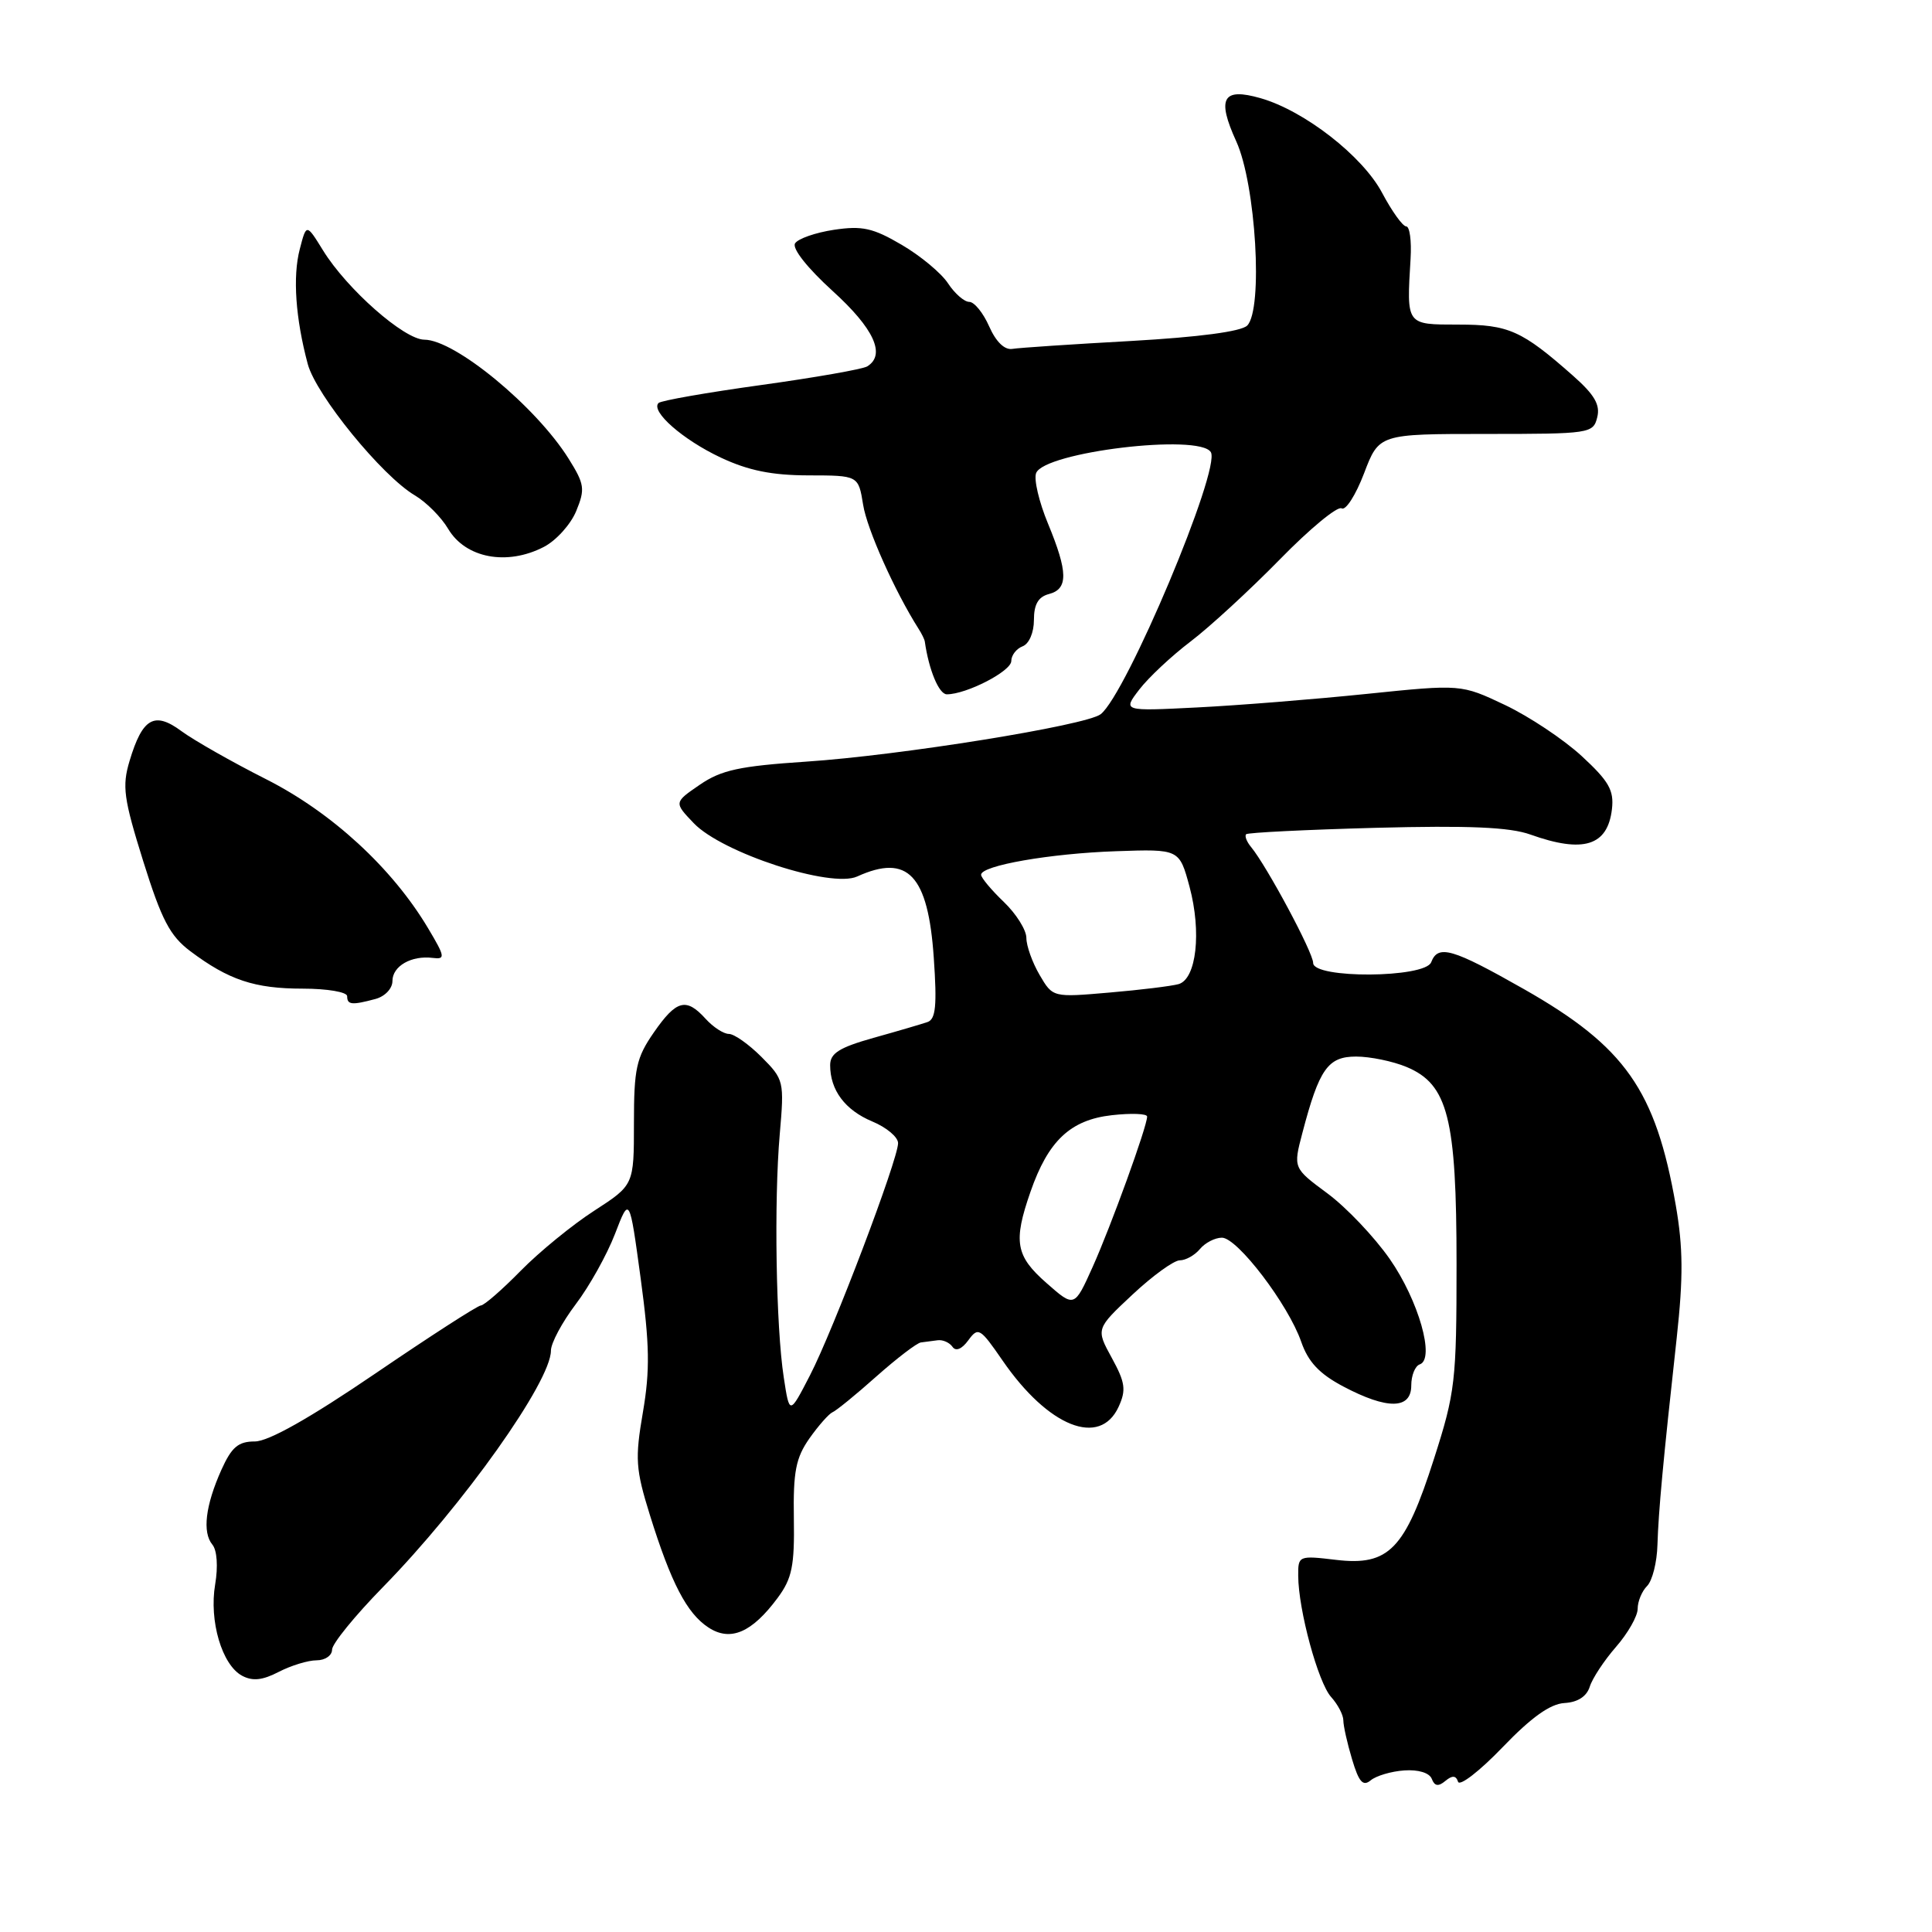 <?xml version="1.0" encoding="UTF-8" standalone="no"?>
<!DOCTYPE svg PUBLIC "-//W3C//DTD SVG 1.1//EN" "http://www.w3.org/Graphics/SVG/1.1/DTD/svg11.dtd" >
<svg xmlns="http://www.w3.org/2000/svg" xmlns:xlink="http://www.w3.org/1999/xlink" version="1.1" viewBox="0 0 256 256">
 <g >
 <path fill="currentColor"
d=" M 186.07 234.59 C 187.94 234.46 189.41 234.91 189.72 235.71 C 190.09 236.68 190.59 236.76 191.52 235.98 C 192.44 235.22 192.92 235.25 193.20 236.09 C 193.41 236.73 196.06 234.68 199.08 231.54 C 202.90 227.56 205.41 225.77 207.30 225.66 C 209.06 225.56 210.24 224.79 210.65 223.50 C 210.99 222.40 212.56 220.02 214.13 218.22 C 215.71 216.41 217.00 214.14 217.00 213.17 C 217.00 212.19 217.56 210.84 218.25 210.15 C 218.94 209.46 219.56 207.01 219.62 204.70 C 219.76 200.23 220.35 193.80 222.18 177.21 C 223.05 169.22 223.02 165.31 222.05 159.71 C 219.38 144.44 215.35 138.70 201.96 131.08 C 192.43 125.67 190.55 125.12 189.64 127.50 C 188.83 129.61 174.00 129.70 174.00 127.60 C 174.00 126.22 167.85 114.74 165.77 112.23 C 165.19 111.53 164.90 110.77 165.12 110.54 C 165.35 110.32 173.07 109.94 182.29 109.69 C 194.65 109.37 200.03 109.60 202.78 110.58 C 209.80 113.09 213.02 112.09 213.59 107.22 C 213.88 104.72 213.19 103.51 209.58 100.18 C 207.18 97.97 202.61 94.93 199.41 93.41 C 193.60 90.66 193.60 90.66 181.05 91.95 C 174.15 92.66 164.06 93.47 158.63 93.74 C 148.76 94.24 148.76 94.24 150.96 91.37 C 152.17 89.79 155.23 86.92 157.76 85.00 C 160.29 83.08 165.61 78.18 169.58 74.13 C 173.54 70.07 177.23 67.03 177.77 67.36 C 178.31 67.69 179.64 65.61 180.74 62.73 C 182.73 57.50 182.73 57.50 196.91 57.50 C 210.68 57.50 211.11 57.44 211.64 55.30 C 212.06 53.64 211.28 52.30 208.45 49.80 C 201.65 43.79 199.91 43.01 193.25 43.01 C 186.27 43.00 186.38 43.15 186.91 34.25 C 187.05 31.91 186.79 30.00 186.33 30.00 C 185.87 30.00 184.43 27.99 183.13 25.54 C 180.55 20.68 172.84 14.67 167.03 13.01 C 162.01 11.57 161.20 13.00 163.81 18.73 C 166.41 24.43 167.39 40.99 165.26 43.14 C 164.46 43.93 158.88 44.67 149.89 45.18 C 142.13 45.61 135.04 46.08 134.14 46.23 C 133.11 46.40 131.97 45.29 131.07 43.25 C 130.28 41.46 129.10 40.00 128.43 40.00 C 127.77 40.00 126.51 38.90 125.62 37.55 C 124.74 36.20 121.98 33.90 119.48 32.44 C 115.67 30.20 114.24 29.89 110.50 30.45 C 108.05 30.82 105.73 31.63 105.35 32.25 C 104.93 32.92 106.99 35.52 110.32 38.55 C 115.81 43.53 117.41 47.01 114.91 48.55 C 114.31 48.92 107.98 50.03 100.84 51.02 C 93.69 52.01 87.58 53.08 87.26 53.40 C 86.17 54.49 90.48 58.27 95.50 60.63 C 99.16 62.35 102.27 62.98 107.12 62.99 C 113.74 63.00 113.74 63.00 114.37 66.89 C 114.88 70.12 118.58 78.38 121.71 83.31 C 122.13 83.96 122.50 84.72 122.54 85.00 C 123.08 88.79 124.42 92.00 125.46 92.00 C 128.06 92.00 134.00 88.94 134.00 87.59 C 134.00 86.83 134.68 85.95 135.50 85.64 C 136.36 85.31 137.00 83.82 137.00 82.15 C 137.00 80.07 137.58 79.08 139.00 78.71 C 141.56 78.04 141.52 75.80 138.86 69.37 C 137.68 66.52 136.97 63.52 137.29 62.69 C 138.36 59.89 158.91 57.42 160.44 59.91 C 161.81 62.12 149.22 92.04 145.84 94.64 C 143.89 96.13 119.24 100.10 106.83 100.92 C 97.99 101.51 95.58 102.03 92.73 103.98 C 89.30 106.33 89.30 106.33 91.93 109.08 C 95.69 113.01 110.12 117.72 113.58 116.14 C 120.29 113.09 122.98 115.94 123.73 126.90 C 124.17 133.25 123.99 135.06 122.89 135.43 C 122.13 135.69 118.91 136.64 115.75 137.52 C 111.21 138.80 110.00 139.56 110.00 141.14 C 110.00 144.45 111.97 147.09 115.58 148.60 C 117.46 149.38 119.00 150.67 119.00 151.47 C 119.00 153.64 110.42 176.25 107.32 182.25 C 104.61 187.50 104.61 187.50 103.85 182.50 C 102.82 175.79 102.55 159.17 103.32 150.30 C 103.93 143.25 103.88 143.04 100.90 140.05 C 99.22 138.37 97.28 137.00 96.58 137.00 C 95.88 137.00 94.50 136.10 93.50 135.00 C 90.92 132.15 89.63 132.49 86.64 136.80 C 84.31 140.16 84.00 141.58 84.00 148.82 C 84.00 157.02 84.00 157.02 78.75 160.42 C 75.86 162.28 71.47 165.87 69.00 168.38 C 66.53 170.90 64.15 172.97 63.72 172.98 C 63.29 172.99 57.00 177.05 49.73 182.00 C 41.02 187.93 35.57 191.00 33.77 191.00 C 31.57 191.00 30.70 191.74 29.34 194.75 C 27.22 199.48 26.79 203.04 28.14 204.67 C 28.76 205.41 28.91 207.58 28.51 209.94 C 27.69 214.78 29.41 220.61 32.07 222.04 C 33.47 222.79 34.78 222.65 36.94 221.53 C 38.57 220.69 40.82 220.00 41.95 220.00 C 43.08 220.00 44.00 219.36 44.00 218.59 C 44.00 217.81 47.04 214.08 50.75 210.29 C 61.36 199.45 73.00 183.07 73.00 178.97 C 73.00 177.97 74.48 175.21 76.28 172.83 C 78.09 170.45 80.43 166.25 81.49 163.50 C 83.41 158.50 83.41 158.50 84.89 169.38 C 86.08 178.17 86.14 181.56 85.19 187.12 C 84.13 193.30 84.22 194.66 86.11 200.74 C 88.92 209.75 91.01 213.78 93.87 215.65 C 96.78 217.56 99.63 216.34 103.05 211.72 C 104.95 209.15 105.29 207.50 105.19 201.19 C 105.09 195.00 105.45 193.17 107.25 190.60 C 108.45 188.90 109.83 187.34 110.31 187.13 C 110.80 186.93 113.42 184.80 116.13 182.38 C 118.85 179.97 121.50 177.94 122.03 177.88 C 122.57 177.81 123.56 177.68 124.25 177.59 C 124.94 177.50 125.82 177.90 126.21 178.46 C 126.65 179.10 127.45 178.77 128.31 177.59 C 129.62 175.80 129.87 175.96 132.84 180.27 C 138.91 189.09 145.76 191.81 148.23 186.39 C 149.24 184.18 149.10 183.18 147.32 179.93 C 145.21 176.08 145.21 176.08 150.06 171.54 C 152.73 169.04 155.55 167.00 156.33 167.00 C 157.12 167.00 158.32 166.32 159.00 165.50 C 159.68 164.68 160.99 164.00 161.91 164.00 C 163.96 164.00 170.71 172.86 172.42 177.80 C 173.35 180.47 174.82 182.04 178.00 183.72 C 183.83 186.80 187.00 186.76 187.00 183.58 C 187.00 182.25 187.51 181.00 188.12 180.79 C 190.19 180.10 187.97 172.30 184.14 166.81 C 182.10 163.89 178.39 159.98 175.89 158.13 C 171.35 154.77 171.35 154.77 172.57 150.13 C 174.80 141.63 175.95 140.00 179.69 140.00 C 181.55 140.00 184.56 140.62 186.38 141.38 C 191.87 143.68 193.00 148.14 193.00 167.51 C 193.00 183.04 192.83 184.50 190.01 193.30 C 186.17 205.31 184.03 207.52 177.03 206.69 C 172.08 206.10 172.00 206.14 172.02 208.80 C 172.04 213.33 174.66 222.96 176.38 224.86 C 177.27 225.85 178.00 227.24 178.00 227.96 C 178.00 228.68 178.52 231.00 179.16 233.13 C 180.06 236.14 180.60 236.75 181.63 235.90 C 182.35 235.30 184.35 234.71 186.07 234.59 Z  M 49.75 132.37 C 51.01 132.03 52.00 130.99 52.00 129.99 C 52.00 128.01 54.52 126.57 57.35 126.93 C 59.04 127.14 58.98 126.78 56.72 122.99 C 51.97 115.02 43.96 107.65 35.26 103.25 C 30.75 100.97 25.72 98.11 24.07 96.90 C 20.46 94.22 18.88 95.12 17.17 100.82 C 16.16 104.19 16.38 105.79 18.98 114.12 C 21.42 121.91 22.52 124.01 25.22 126.04 C 30.31 129.86 33.74 131.00 40.11 131.00 C 43.37 131.00 46.00 131.45 46.00 132.00 C 46.00 133.15 46.62 133.21 49.75 132.37 Z  M 72.06 72.47 C 73.69 71.63 75.62 69.49 76.35 67.72 C 77.55 64.80 77.46 64.16 75.34 60.77 C 71.01 53.86 60.29 45.02 56.23 45.01 C 53.56 45.00 45.98 38.32 42.81 33.19 C 40.60 29.61 40.60 29.61 39.72 33.02 C 38.77 36.66 39.16 42.18 40.78 48.24 C 41.89 52.36 50.62 63.07 54.97 65.64 C 56.49 66.54 58.47 68.53 59.38 70.07 C 61.68 73.96 67.17 75.00 72.06 72.47 Z  M 138.68 170.02 C 134.57 166.42 134.24 164.54 136.54 157.93 C 138.89 151.16 141.83 148.39 147.32 147.77 C 149.90 147.48 152.00 147.56 152.00 147.95 C 152.00 149.26 147.21 162.47 144.78 167.88 C 142.36 173.26 142.36 173.26 138.68 170.02 Z  M 137.75 129.18 C 136.79 127.54 136.00 125.33 136.00 124.28 C 136.00 123.23 134.65 121.08 133.00 119.50 C 131.35 117.92 130.00 116.30 130.00 115.91 C 130.00 114.69 139.14 113.09 147.89 112.79 C 156.27 112.50 156.27 112.50 157.62 117.50 C 159.23 123.51 158.53 129.72 156.17 130.40 C 155.25 130.66 151.12 131.17 147.00 131.52 C 139.50 132.17 139.50 132.17 137.75 129.18 Z "/>
</g>
</svg>